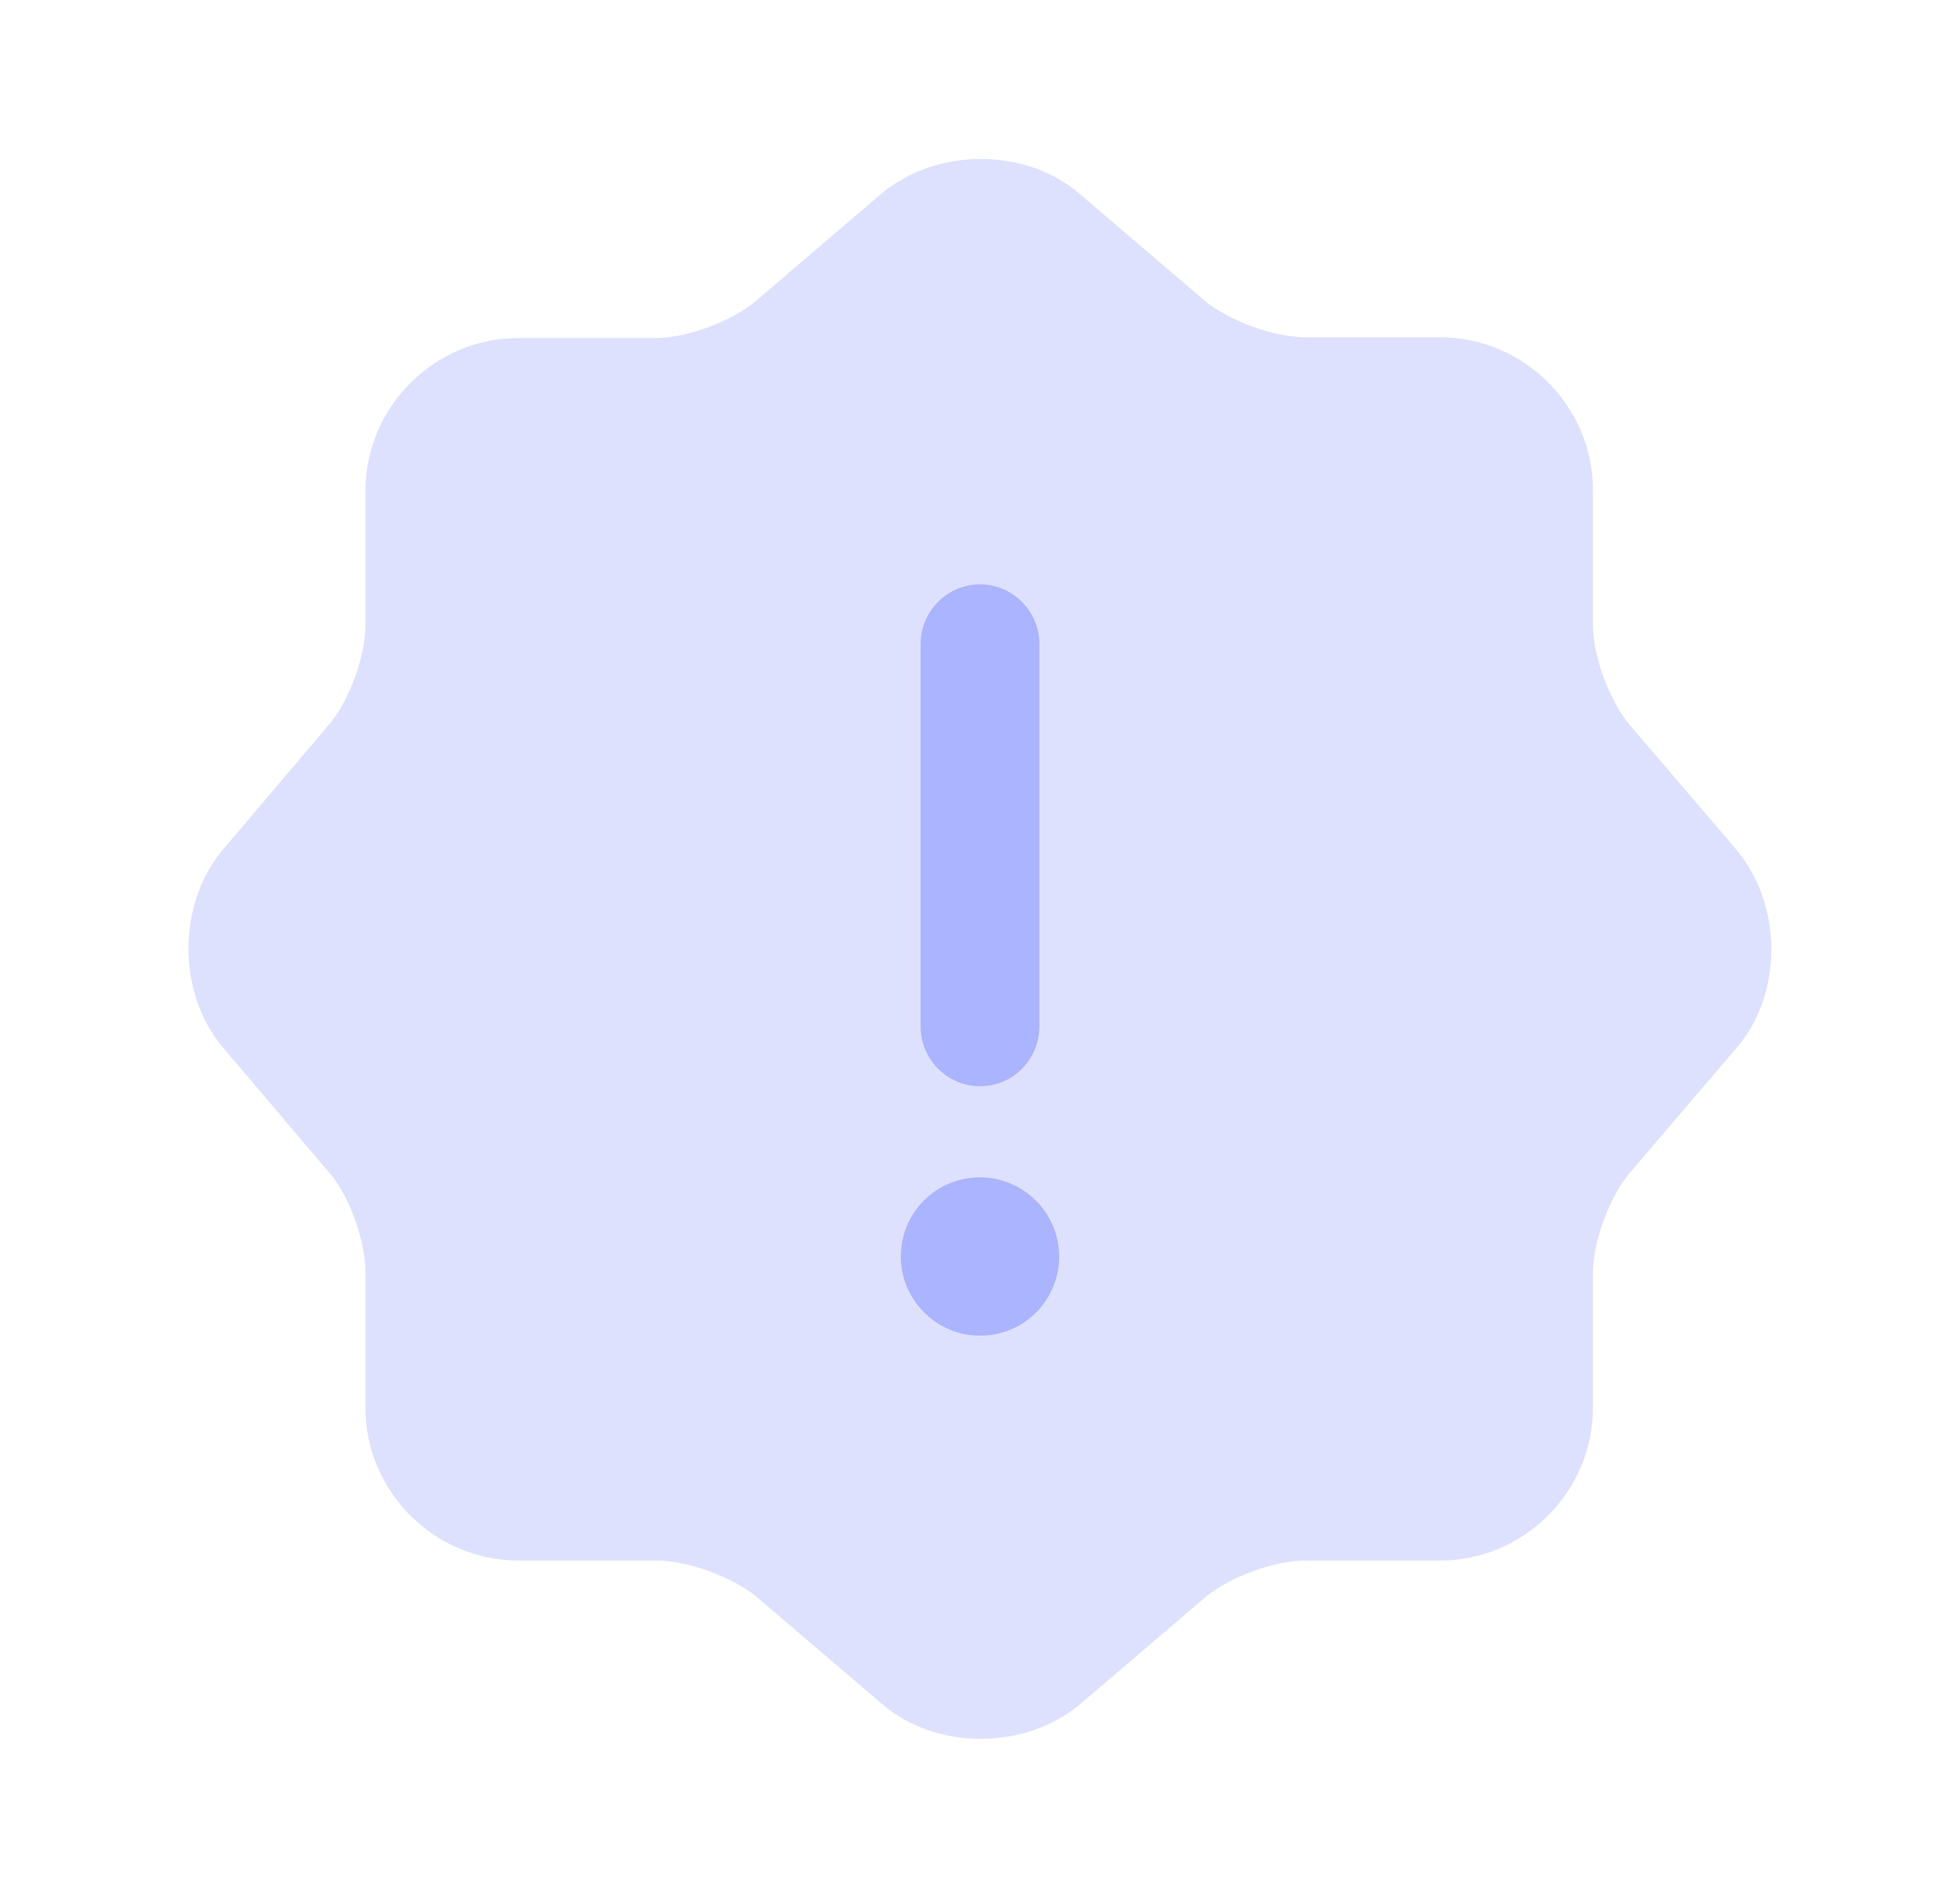 <svg width="33" height="32" viewBox="0 0 33 32" fill="none" xmlns="http://www.w3.org/2000/svg">
<g opacity="0.4">
<path opacity="0.4" d="M14.833 3.267C15.767 2.48 17.273 2.48 18.18 3.267L20.287 5.067C20.687 5.4 21.447 5.68 21.98 5.68H24.247C25.66 5.68 26.82 6.84 26.82 8.253V10.52C26.82 11.053 27.1 11.8 27.433 12.2L29.233 14.307C30.02 15.24 30.02 16.747 29.233 17.653L27.433 19.76C27.1 20.16 26.82 20.907 26.82 21.44V23.707C26.82 25.12 25.66 26.28 24.247 26.28H21.98C21.447 26.28 20.7 26.56 20.3 26.893L18.193 28.693C17.26 29.48 15.753 29.48 14.847 28.693L12.74 26.893C12.34 26.56 11.58 26.28 11.06 26.28H8.727C7.313 26.28 6.153 25.12 6.153 23.707V21.427C6.153 20.907 5.887 20.147 5.553 19.76L3.753 17.64C2.98 16.72 2.98 15.227 3.753 14.307L5.553 12.187C5.887 11.787 6.153 11.04 6.153 10.52V8.267C6.153 6.853 7.313 5.693 8.727 5.693H11.033C11.567 5.693 12.313 5.413 12.713 5.08L14.833 3.267Z" fill="#2E44FC"/>
<path d="M16.5 22.493C15.767 22.493 15.167 21.893 15.167 21.16C15.167 20.427 15.753 19.827 16.5 19.827C17.233 19.827 17.833 20.427 17.833 21.16C17.833 21.893 17.247 22.493 16.5 22.493Z" fill="#2E44FC"/>
<path d="M16.5 18.293C15.953 18.293 15.5 17.84 15.5 17.293V10.84C15.5 10.293 15.953 9.84 16.5 9.84C17.047 9.84 17.5 10.293 17.5 10.84V17.28C17.5 17.84 17.06 18.293 16.5 18.293Z" fill="#2E44FC"/>
</g>
</svg>
